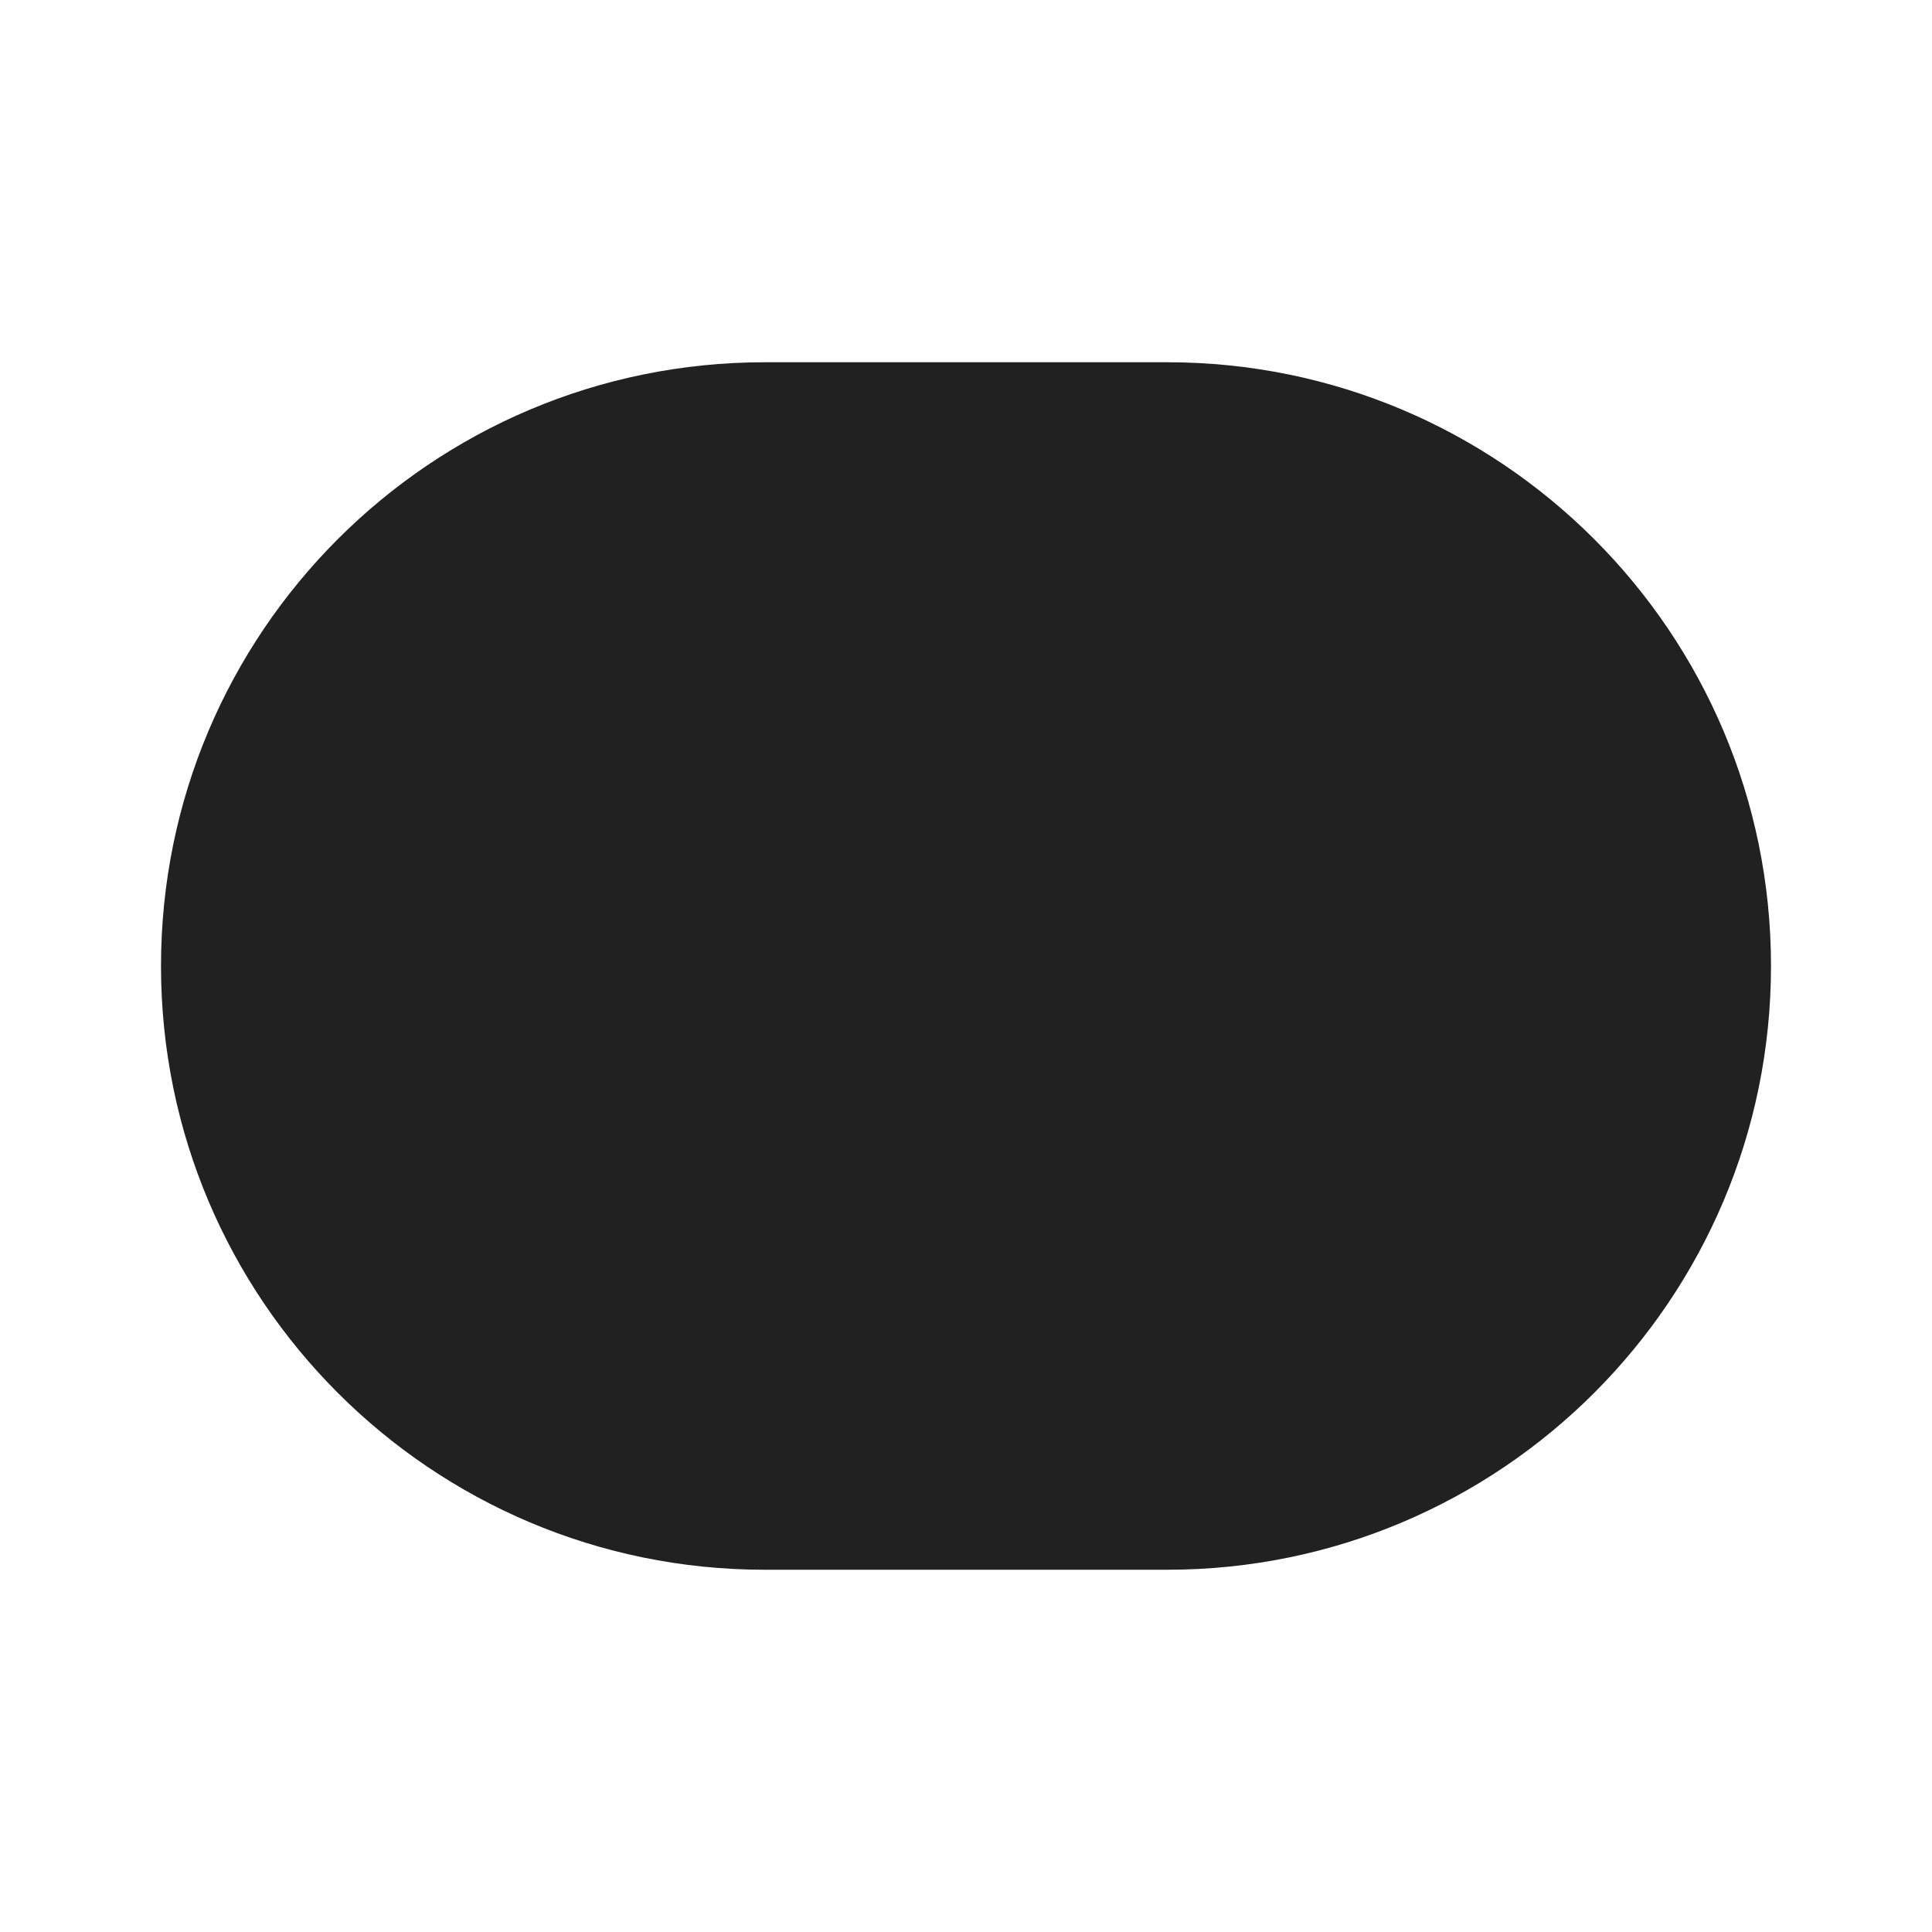<svg viewBox="0 0 48 48" fill="none" xmlns="http://www.w3.org/2000/svg" height="1em" width="1em">
  <path d="M4 24c0-8.284 6.716-15 15-15h10c8.284 0 15 6.716 15 15 0 8.284-6.716 15-15 15H19c-8.284 0-15-6.716-15-15Z" fill="#212121"/>
</svg>
